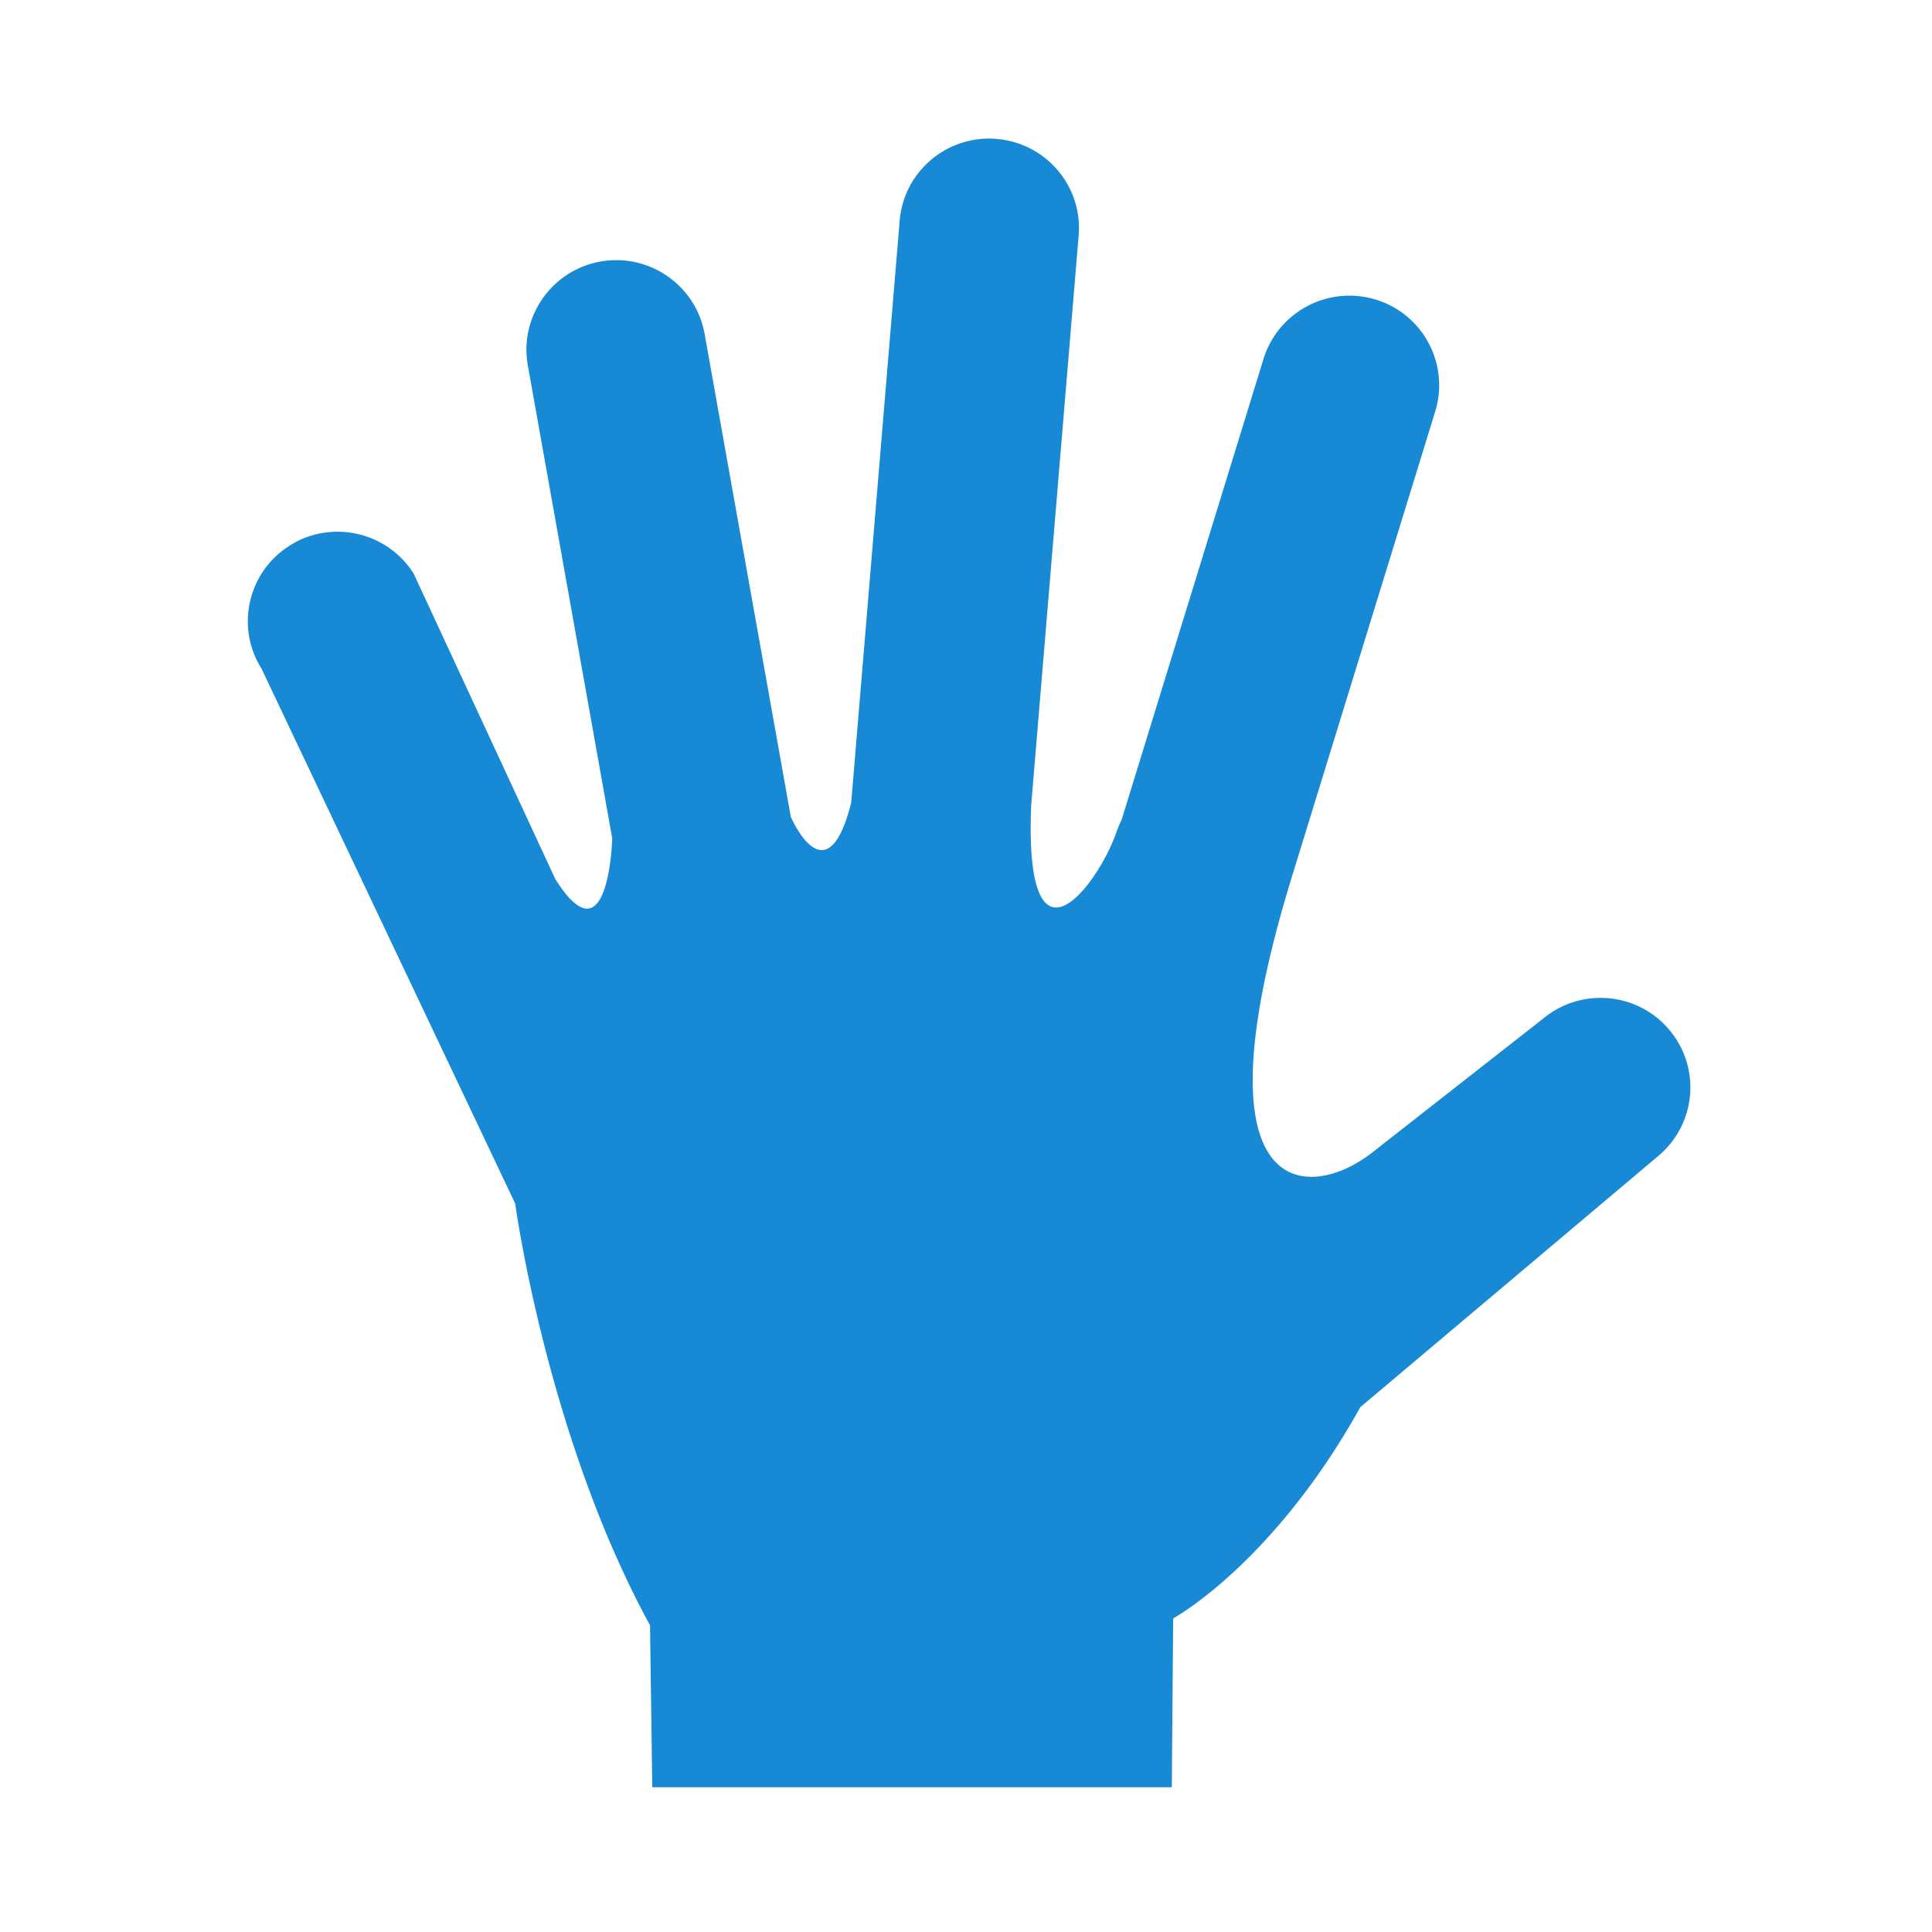 <?xml version="1.0" standalone="no"?><!DOCTYPE svg PUBLIC "-//W3C//DTD SVG 1.1//EN" "http://www.w3.org/Graphics/SVG/1.1/DTD/svg11.dtd"><svg t="1563771841281" class="icon" viewBox="0 0 1024 1024" version="1.1" xmlns="http://www.w3.org/2000/svg" p-id="10977" xmlns:xlink="http://www.w3.org/1999/xlink" width="200" height="200"><defs><style type="text/css"></style></defs><path d="M524.236 73.455c1.289 0 2.627 0.076 3.965 0.191 26.225 2.141 45.673 25.084 43.516 51.124l-25.188 302.274c-1.584 40.463 4.73 53.942 13.222 53.942 11.223 0 26.28-23.702 31.861-39.567 1.065-3.026 1.961-5.079 2.796-6.657l75.279-244.537c6.33-20.404 25.16-33.516 45.526-33.516 4.604 0 9.306 0.666 13.976 2.097 25.068 7.668 39.207 34.155 31.501 59.272L684.684 464.836c-38.175 124.229-16.974 158.908 10.437 158.908 10.813 0 22.604-5.401 32.124-12.829l90.38-70.817c8.957-7.509 19.852-11.196 30.693-11.196 13.533 0 26.968 5.718 36.367 16.854 16.941 19.967 14.467 49.889-5.625 66.814l-158.051 133.235c-46.268 83.209-99.2 111.985-99.2 111.985l-0.732 89.478H345.721l-1.196-85.836C289.704 761.102 273.074 637.938 273.074 637.938L138.633 354.451c-13.981-22.217-7.209-51.468 15.041-65.356 7.837-4.975 16.586-7.264 25.21-7.264 15.832 0 31.343 7.87 40.387 22.244l74.995 161.726c0.06 0.049 0.06 0.049 0.06 0.126 7.171 11.414 12.659 15.663 16.826 15.663 12.184 0 13.326-36.258 13.342-37.257l-44.739-250.686c-4.56-25.794 12.687-50.424 38.546-55.028a48.562 48.562 0 0 1 8.378-0.732c22.615 0 42.697 16.193 46.787 39.125l45.684 255.945s7.558 17.596 16.411 17.596c5.172 0 10.824-6.068 15.614-25.281l25.679-308.341c2.064-24.751 22.878-43.478 47.383-43.478" fill="#1889d4" p-id="10978"></path></svg>
